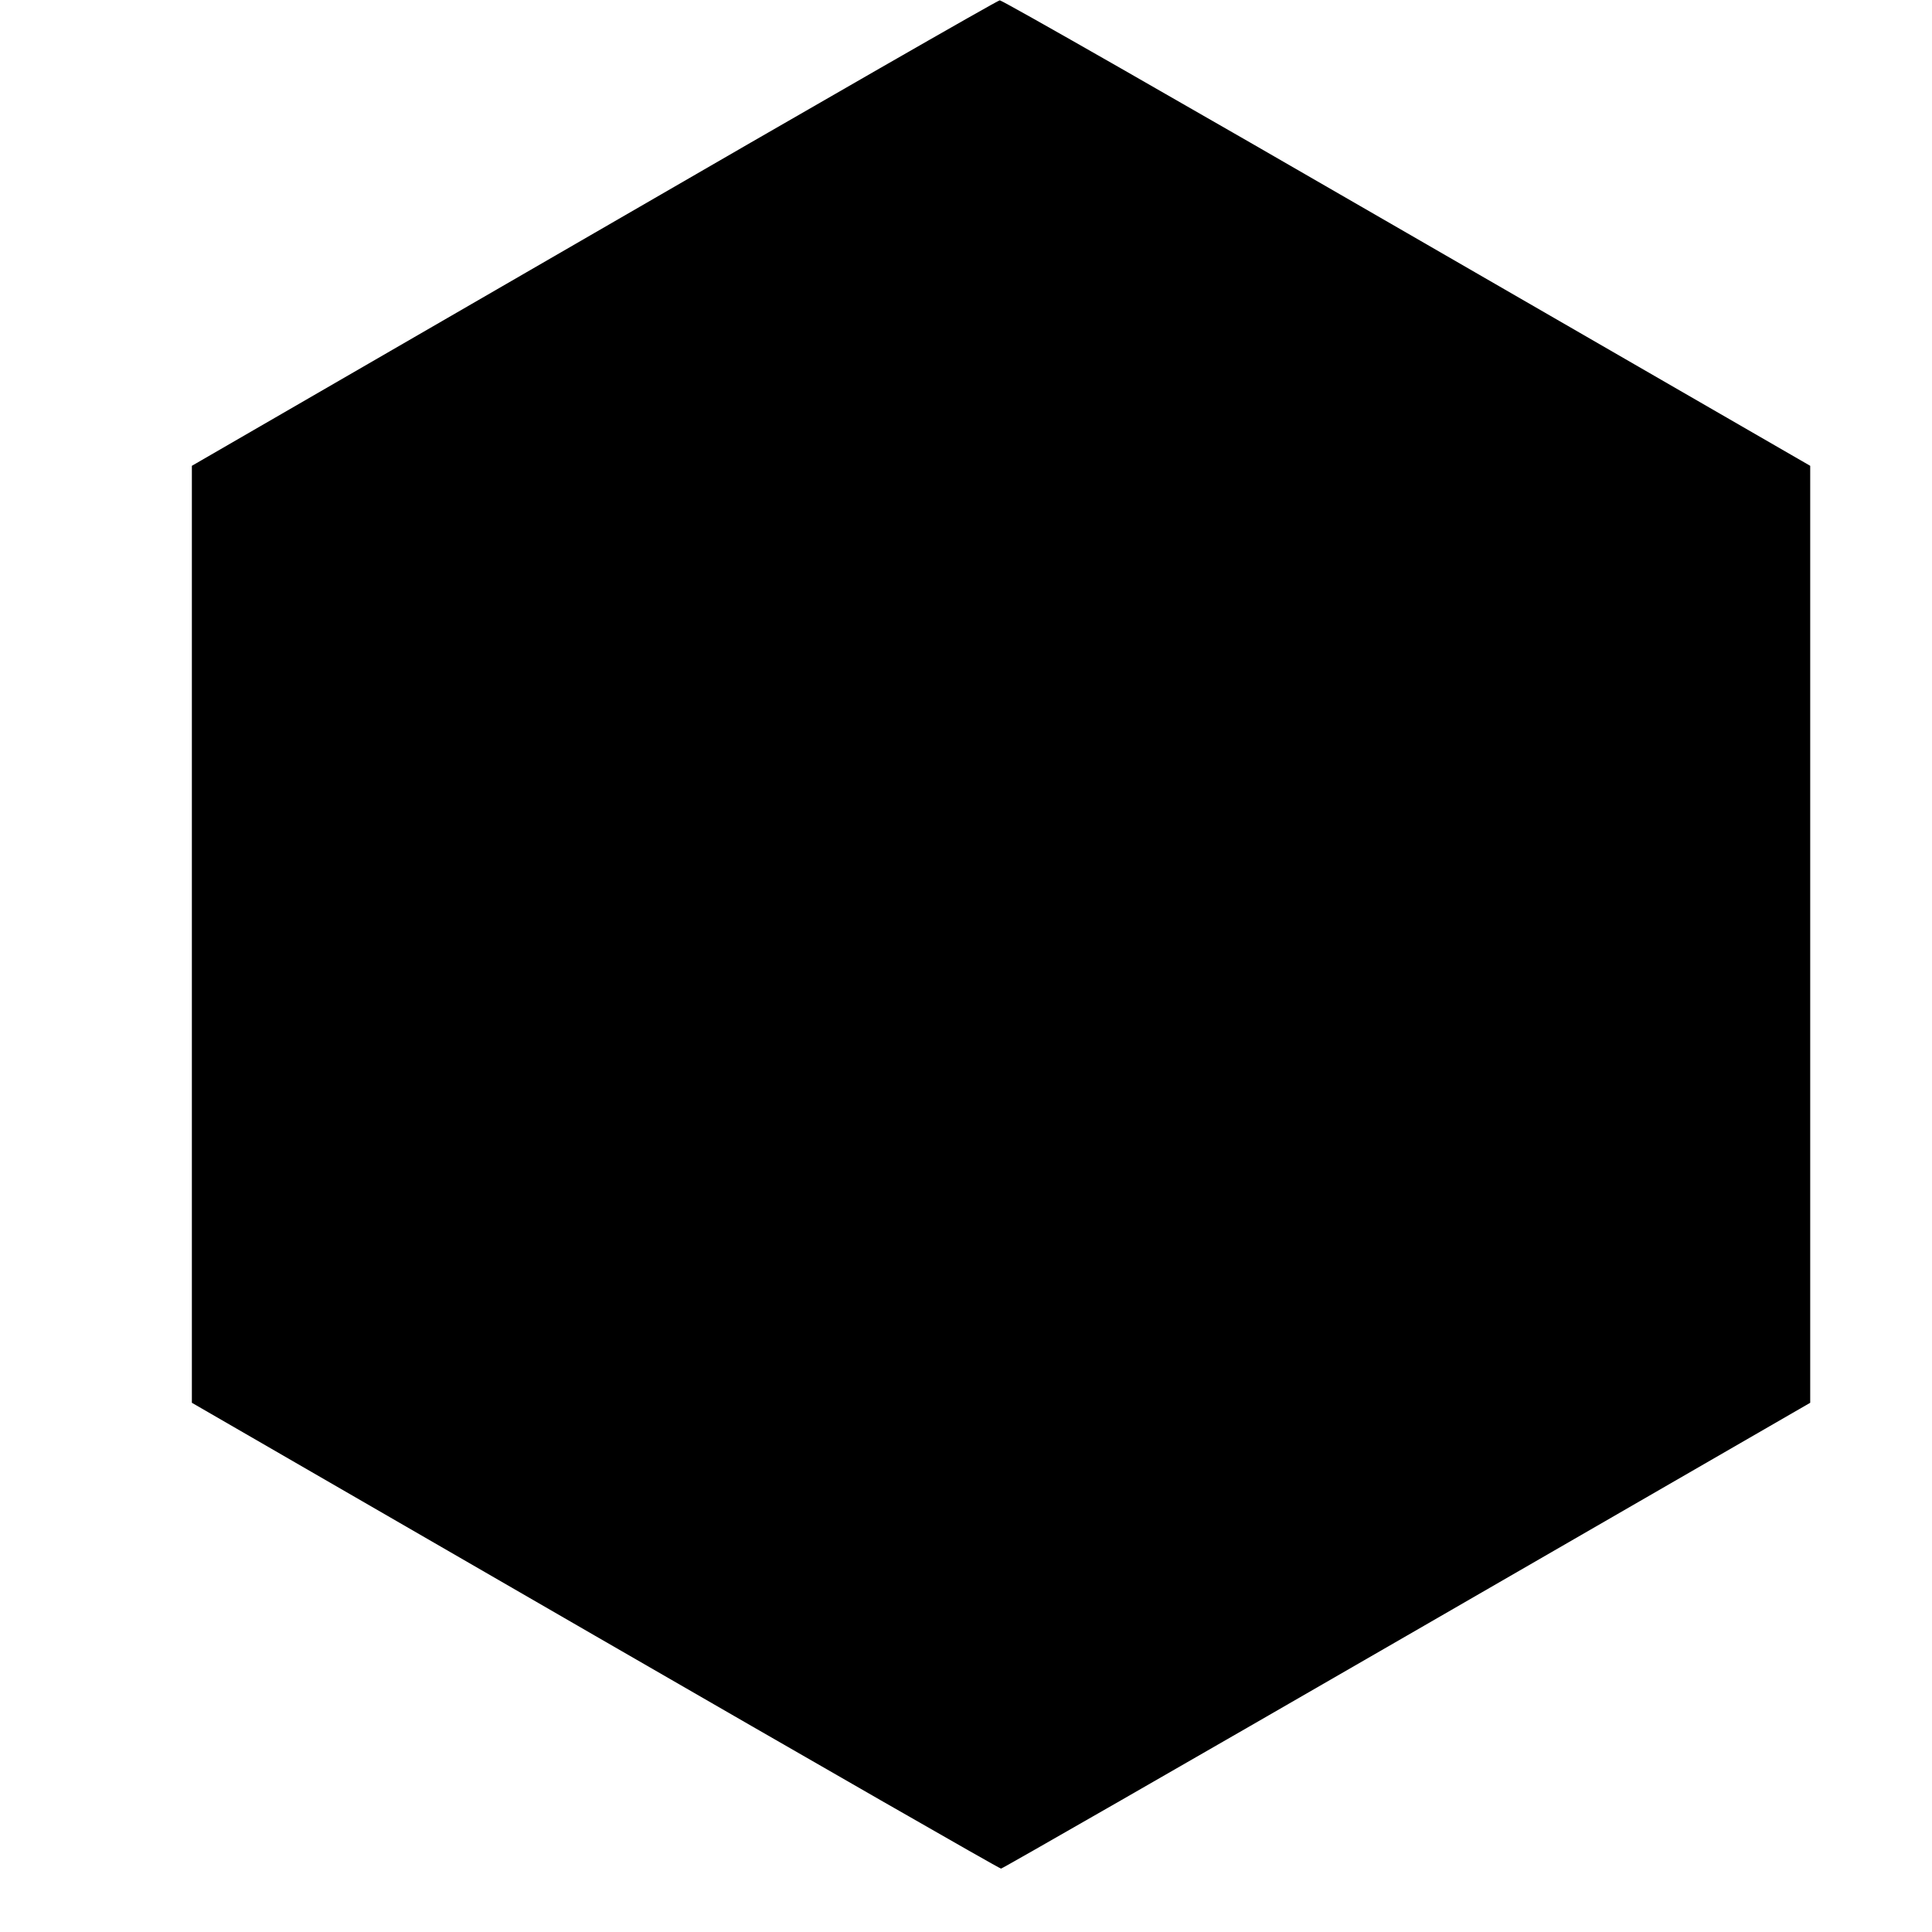 <?xml version="1.0" standalone="no"?>
<!DOCTYPE svg PUBLIC "-//W3C//DTD SVG 20010904//EN"
 "http://www.w3.org/TR/2001/REC-SVG-20010904/DTD/svg10.dtd">
<svg version="1.0" xmlns="http://www.w3.org/2000/svg"
 width="579pt" height="579pt" viewBox="0 0 579 579"
 preserveAspectRatio="xMidYMid meet">
<g transform="translate(0,579) scale(0.1,-0.1)"
fill="#000000" stroke="none">
<path d="M1780 5091 l-1205 -697 0 -1404 0 -1404 1208 -698 c665 -384 1212
-698 1217 -698 4 0 551 314 1216 698 l1209 698 0 1404 0 1404 -1209 698 c-664
384 -1213 698 -1220 697 -6 0 -553 -314 -1216 -698z"/>
</g>
</svg>
